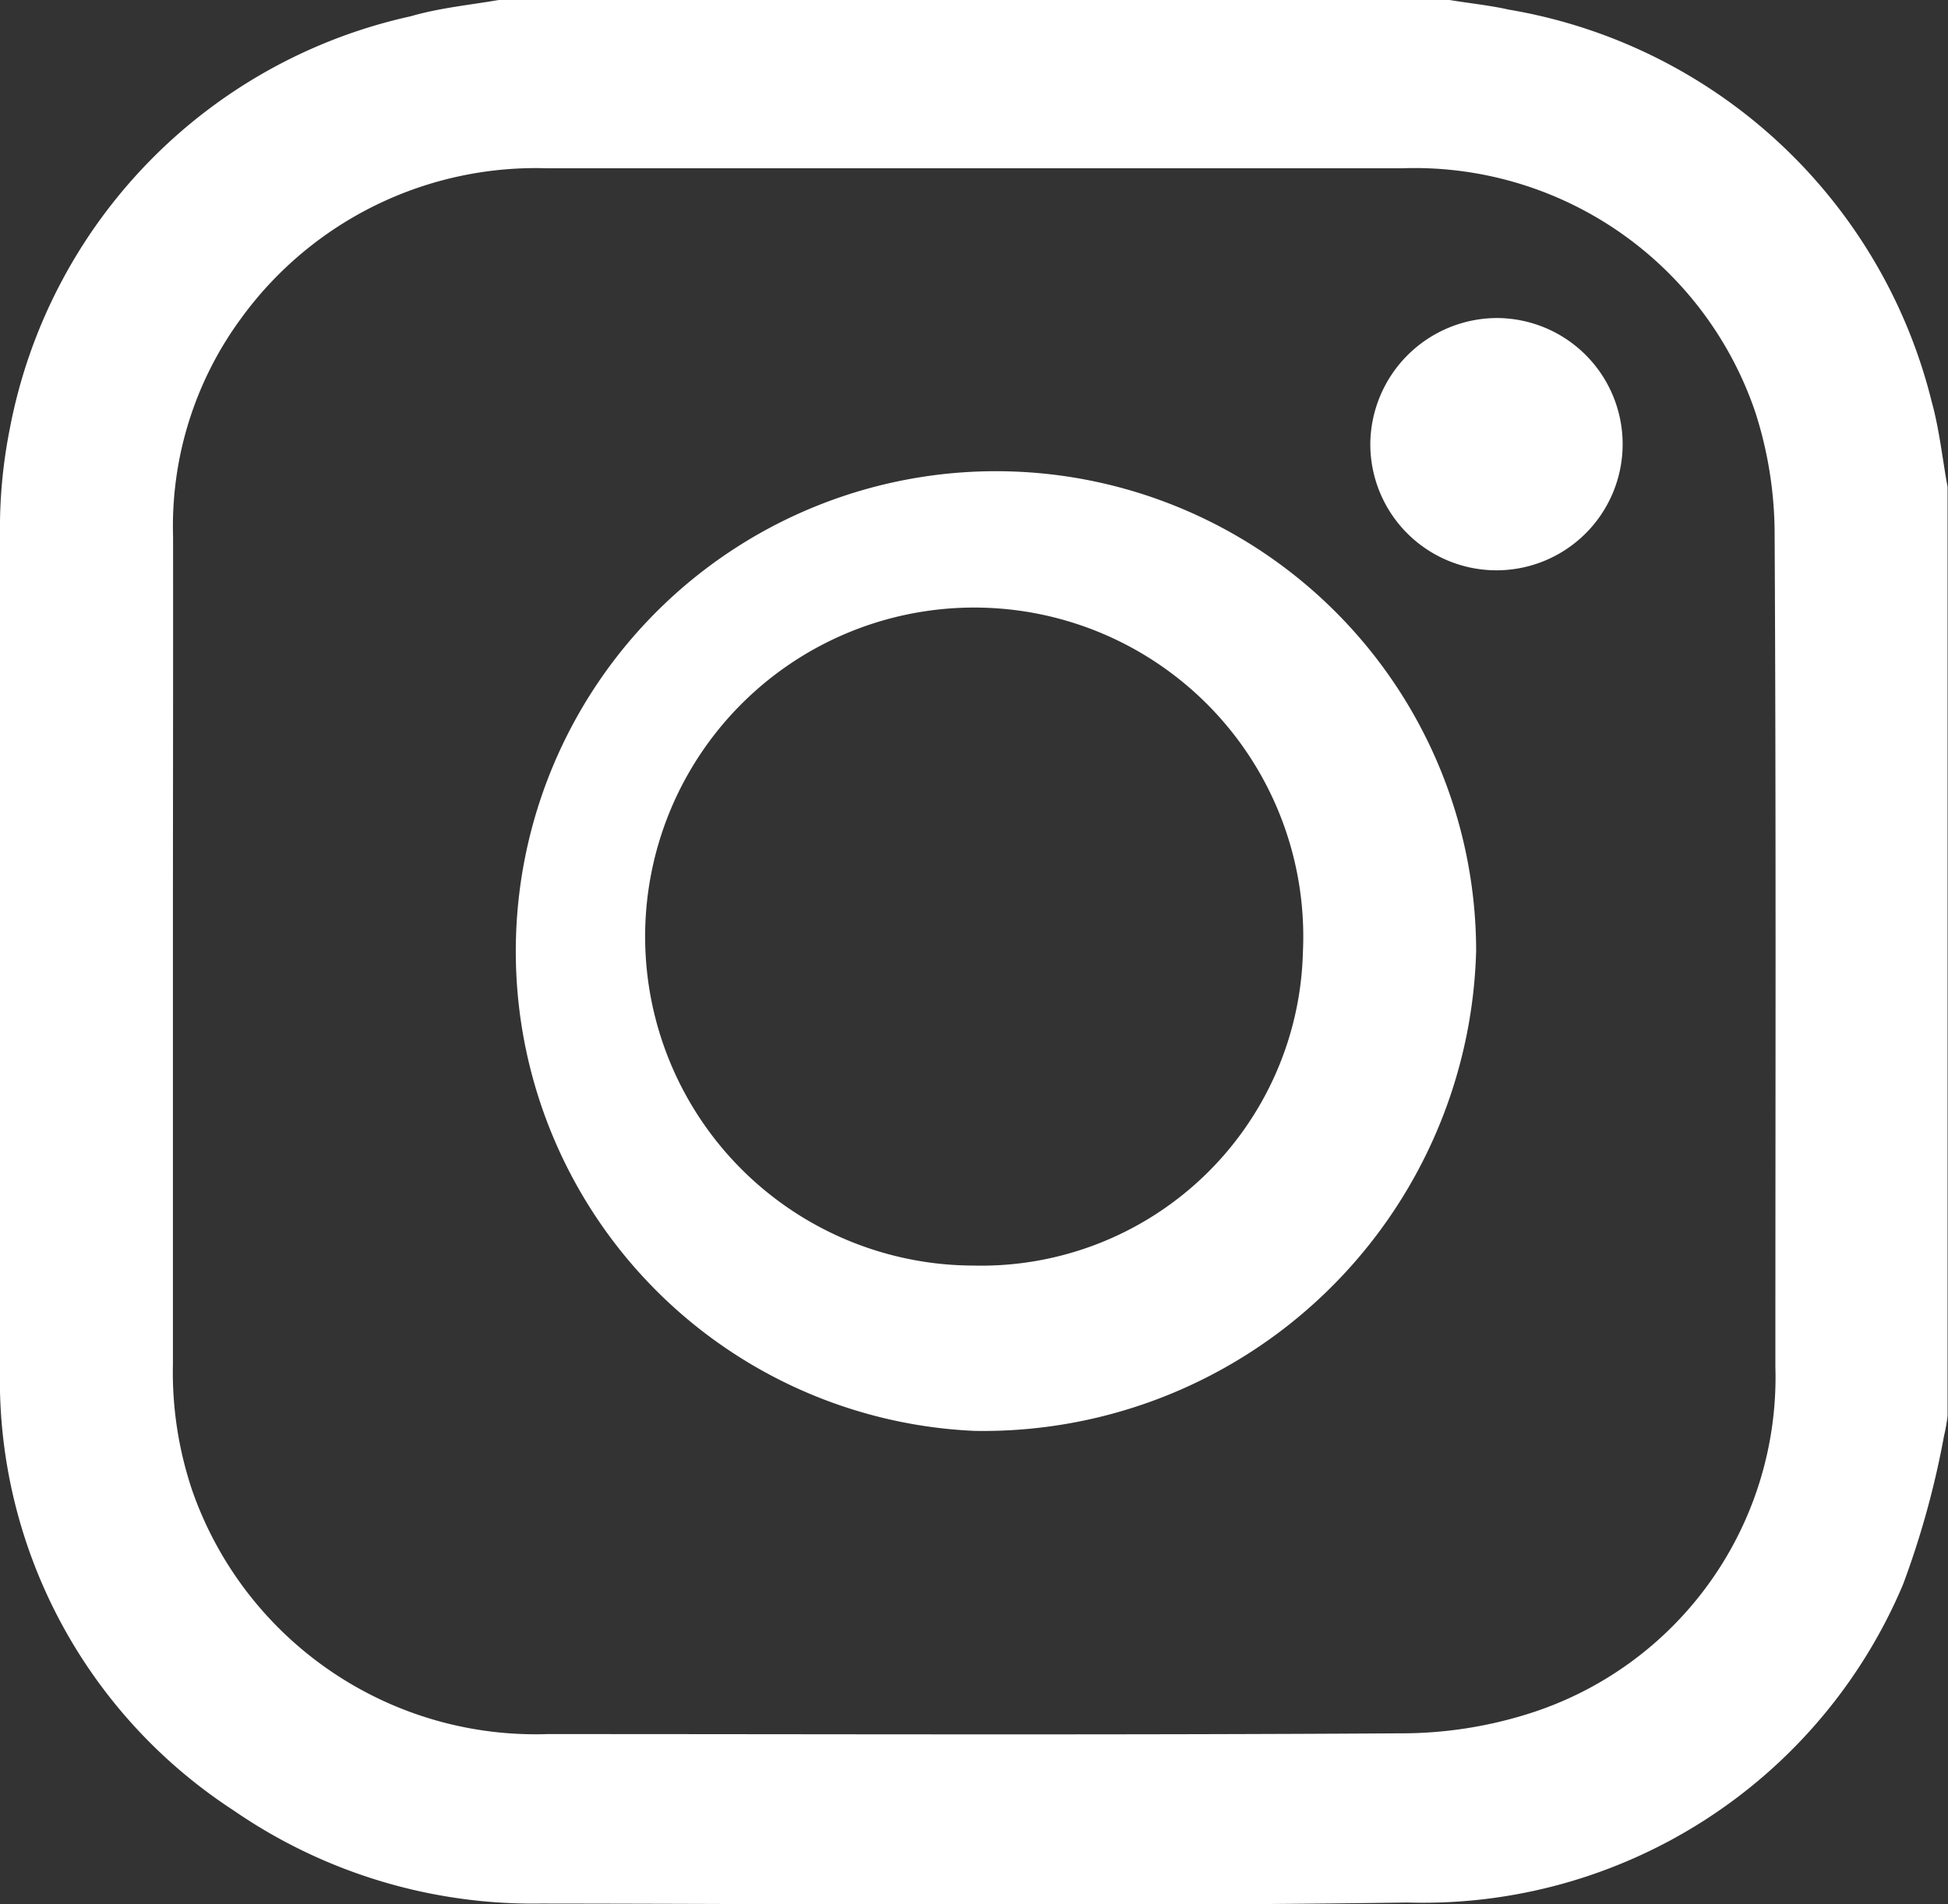 <svg id="ss-insta" xmlns="http://www.w3.org/2000/svg" width="13.124" height="12.83" viewBox="0 0 13.124 12.83">
  <rect x="0" y="0" width="13.124" height="12.83" fill="#333333" stroke="none"/>
  <path id="Path_2246" data-name="Path 2246" d="M271.58,2673.438h6.406c.134.022.271.036.4.065a3.543,3.543,0,0,1,2.848,2.641c.052.188.072.384.107.575v6.261a1.209,1.209,0,0,1-.024.135,5.92,5.92,0,0,1-.276,1,3.509,3.509,0,0,1-3.338,2.143c-1.947.028-3.9.009-5.842.007a3.554,3.554,0,0,1-2.071-.63,3.461,3.461,0,0,1-1.57-2.977q-.005-2.805,0-5.609a3.442,3.442,0,0,1,.066-.722,3.518,3.518,0,0,1,2.7-2.779C271.182,2673.491,271.382,2673.472,271.58,2673.438Zm-2.195,6.411v2.779a2.492,2.492,0,0,0,.133.862,2.45,2.45,0,0,0,2.392,1.633c1.914,0,3.827.007,5.739-.005a2.85,2.85,0,0,0,.856-.128,2.377,2.377,0,0,0,1.676-2.343c0-1.865.005-3.731-.005-5.6a2.69,2.69,0,0,0-.131-.834,2.424,2.424,0,0,0-2.382-1.641q-2.878,0-5.753,0a2.454,2.454,0,0,0-2.067,1.013,2.365,2.365,0,0,0-.457,1.469C269.387,2677.988,269.385,2678.919,269.385,2679.849Z" transform="translate(-268.22 -2673.438)" fill="#fff"/>
  <path id="Path_2247" data-name="Path 2247" d="M273.426,2681.722a3.235,3.235,0,1,1,3.379-3.236A3.323,3.323,0,0,1,273.426,2681.722Zm2.212-3.228a2.217,2.217,0,1,0-2.218,2.114A2.168,2.168,0,0,0,275.638,2678.494Z" transform="translate(-266.86 -2672.08)" fill="#fff"/>
  <path id="Path_2248" data-name="Path 2248" d="M274.359,2674.7a.85.85,0,1,1-.852.845A.856.856,0,0,1,274.359,2674.7Z" transform="translate(-264.275 -2672.557)" fill="#fff"/>
</svg>
